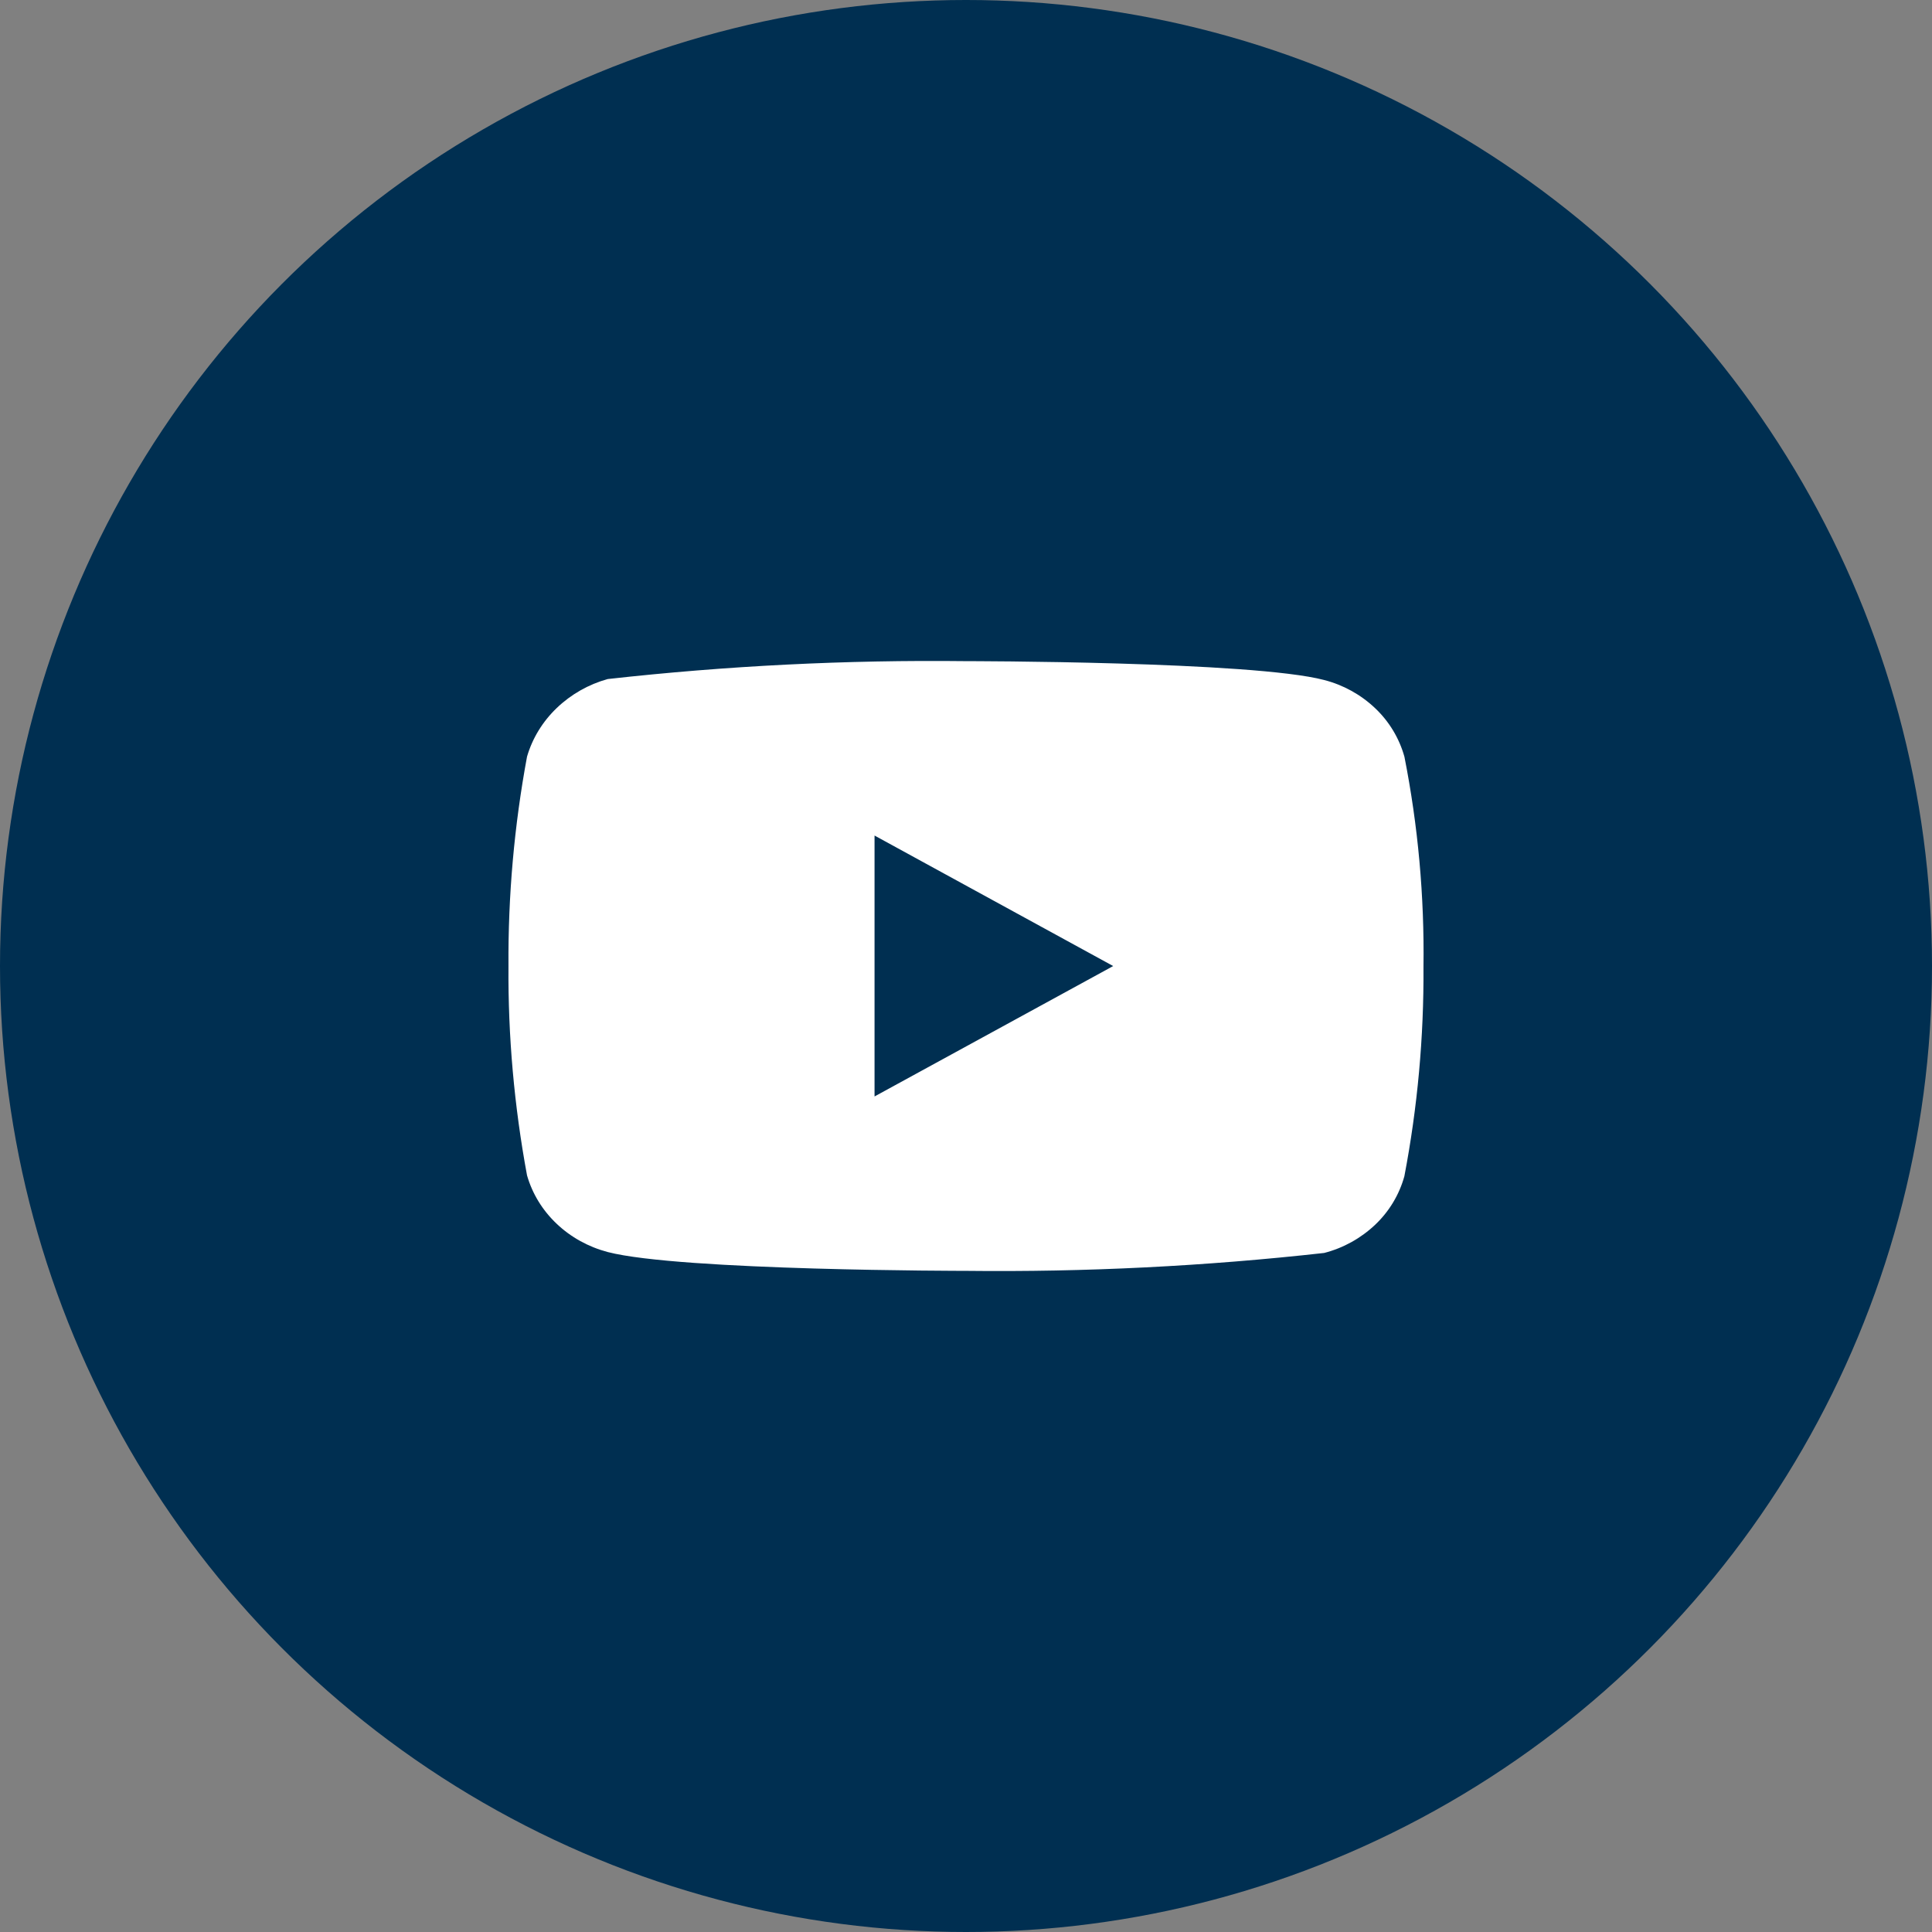 <svg width="38" height="38" viewBox="0 0 38 38" fill="none" xmlns="http://www.w3.org/2000/svg">
<rect x="0" y="0" width="38" height="38" fill="#808080" stroke="none"/>
<circle cx="19" cy="19" r="19" fill="#002F51"/>
<path d="M27.623 14.883C27.521 14.519 27.323 14.191 27.049 13.931C26.767 13.663 26.422 13.472 26.045 13.375C24.637 13.004 18.995 13.004 18.995 13.004C16.643 12.977 14.291 13.095 11.953 13.356C11.577 13.46 11.232 13.656 10.95 13.926C10.672 14.193 10.471 14.521 10.366 14.882C10.114 16.24 9.992 17.619 10.001 19C9.991 20.38 10.114 21.758 10.366 23.118C10.469 23.477 10.669 23.805 10.948 24.069C11.226 24.334 11.572 24.525 11.953 24.626C13.38 24.996 18.995 24.996 18.995 24.996C21.35 25.023 23.704 24.905 26.045 24.644C26.422 24.547 26.767 24.355 27.049 24.088C27.323 23.828 27.521 23.499 27.622 23.136C27.881 21.779 28.007 20.399 27.998 19.017C28.017 17.63 27.892 16.244 27.623 14.883ZM17.201 21.566V16.434L21.895 19.001L17.201 21.566Z" fill="white"/>
</svg>
